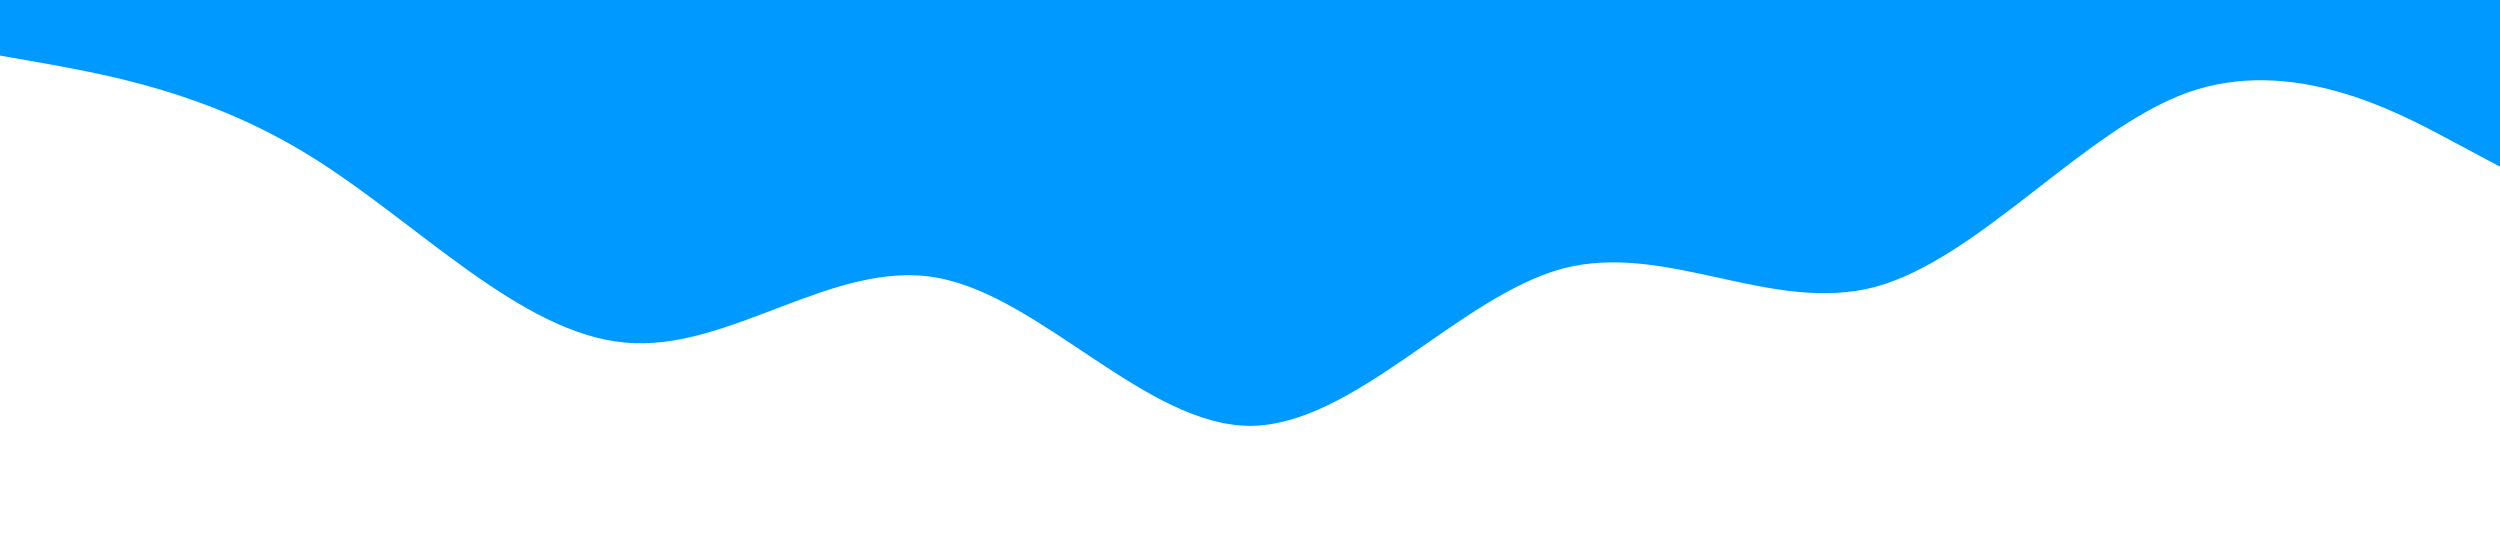 <svg xmlns="http://www.w3.org/2000/svg" viewBox="0 0 1440 320">
  <path fill="#0099ff" fill-opacity="1" d="M0,32L30,37.3C60,43,120,53,180,90.7C240,128,300,192,360,197.3C420,203,480,149,540,160C600,171,660,245,720,245.3C780,245,840,171,900,154.7C960,139,1020,181,1080,165.3C1140,149,1200,75,1260,53.3C1320,32,1380,64,1410,80L1440,96L1440,0L1410,0C1380,0,1320,0,1260,0C1200,0,1140,0,1080,0C1020,0,960,0,900,0C840,0,780,0,720,0C660,0,600,0,540,0C480,0,420,0,360,0C300,0,240,0,180,0C120,0,60,0,30,0L0,0Z"></path>
</svg>
